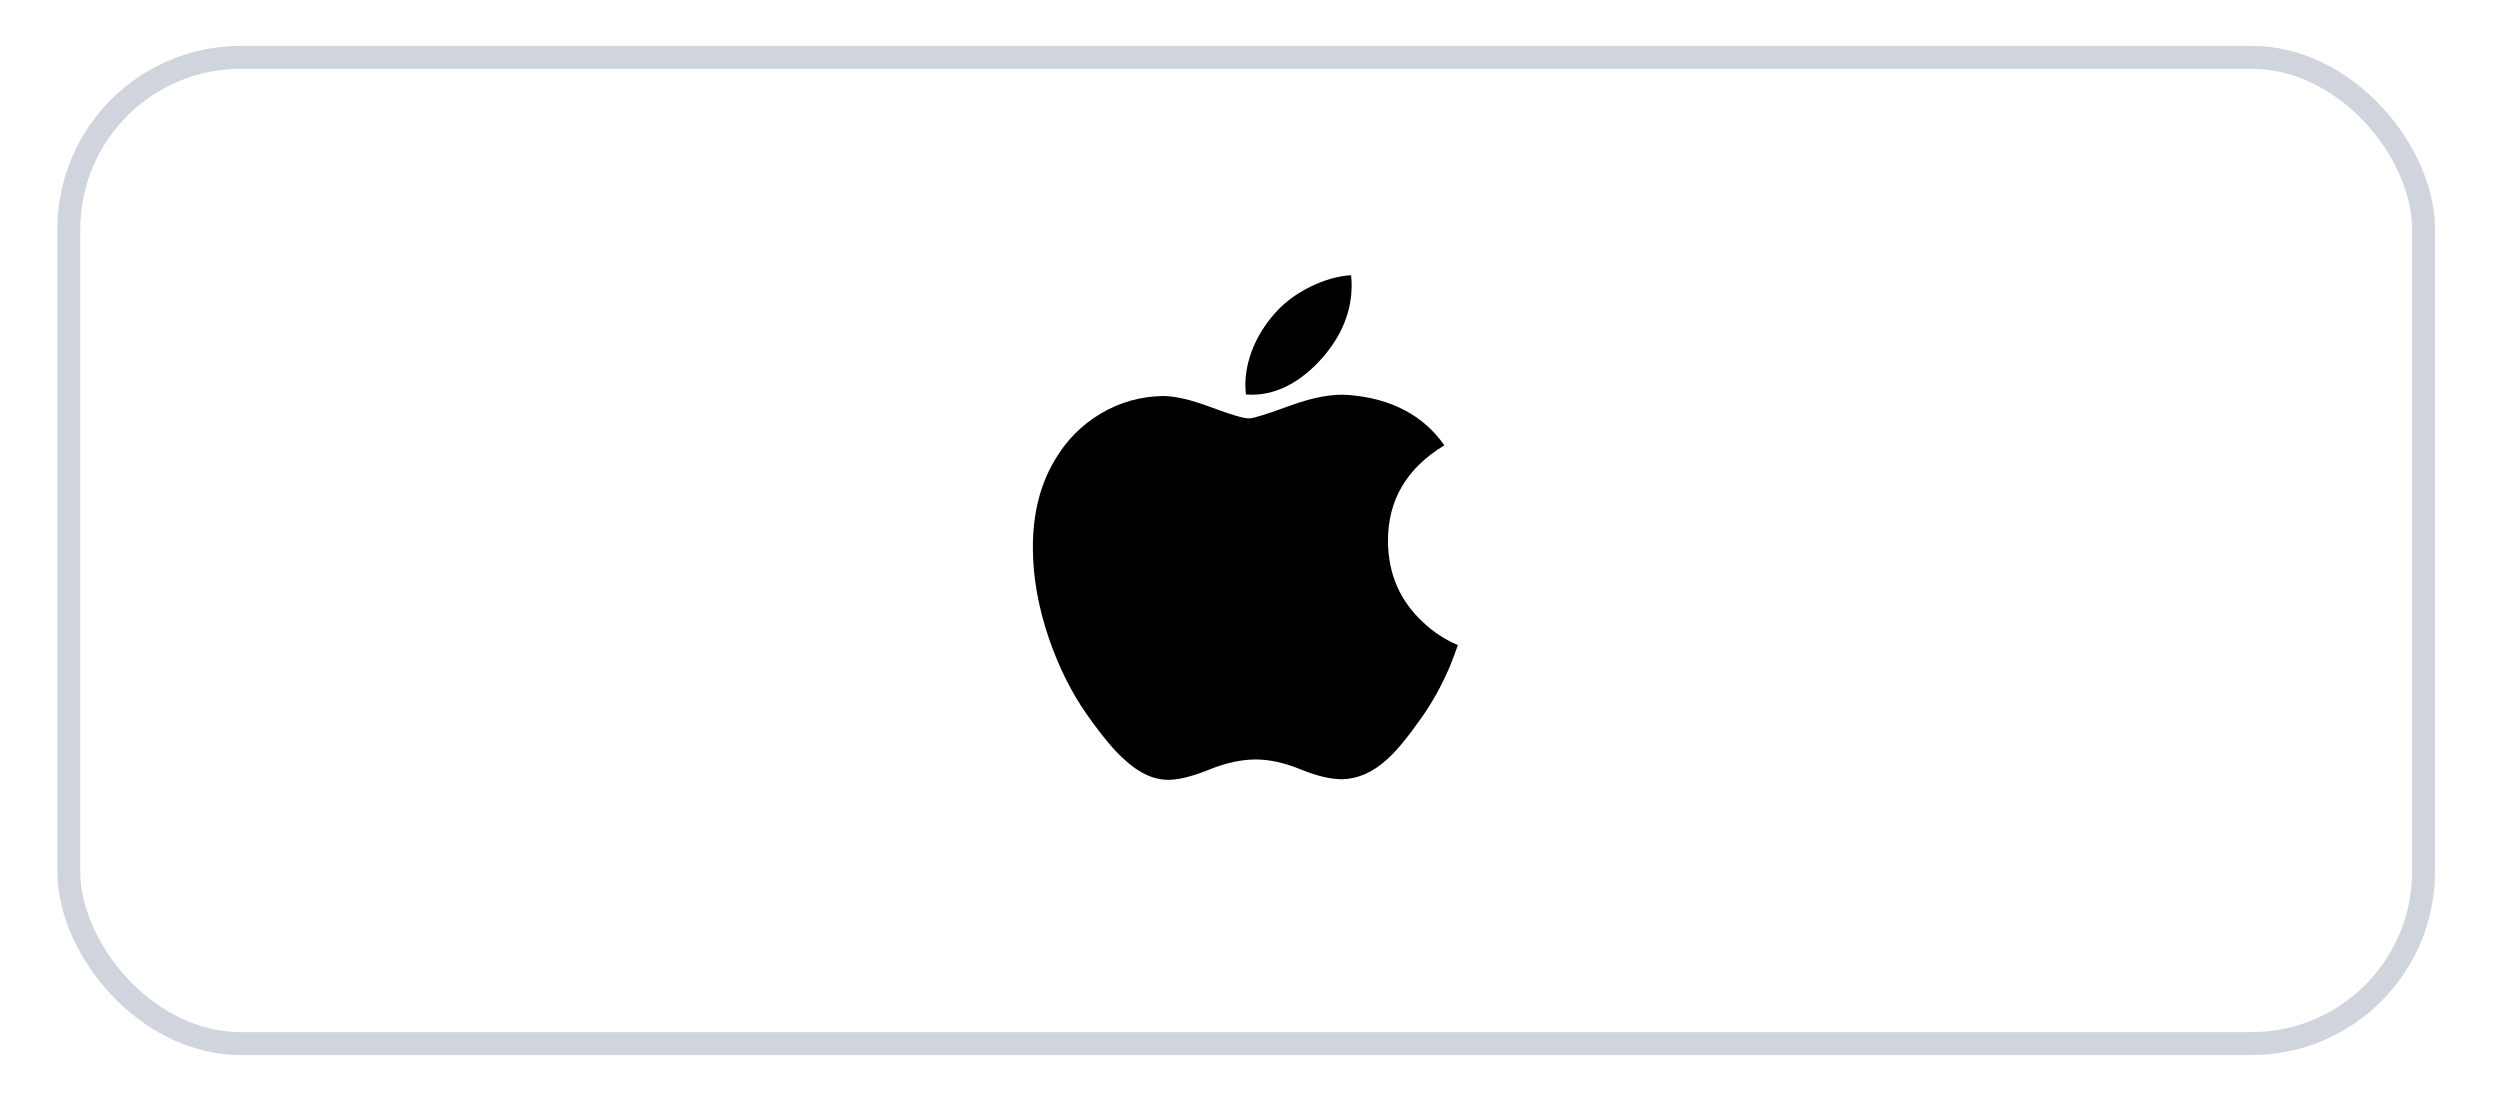 <svg width="109" height="48" viewBox="0 0 109 48" fill="none" xmlns="http://www.w3.org/2000/svg">
<g filter="url(#filter0_d_501_1837)">
<rect x="2.5" y="1" width="103.667" height="44" rx="8" fill="white"/>
<rect x="3" y="1.5" width="102.667" height="43" rx="7.5" stroke="#D0D5DD"/>
<path d="M63.176 28.145C62.843 28.913 62.449 29.621 61.993 30.271C61.371 31.158 60.862 31.772 60.469 32.113C59.861 32.672 59.209 32.959 58.511 32.975C58.01 32.975 57.406 32.832 56.702 32.543C55.997 32.255 55.348 32.113 54.755 32.113C54.133 32.113 53.466 32.255 52.752 32.543C52.038 32.832 51.462 32.983 51.022 32.998C50.353 33.027 49.686 32.732 49.02 32.113C48.595 31.742 48.063 31.106 47.426 30.206C46.743 29.245 46.181 28.13 45.741 26.859C45.27 25.486 45.033 24.156 45.033 22.869C45.033 21.395 45.352 20.123 45.99 19.058C46.491 18.202 47.159 17.526 47.994 17.031C48.829 16.535 49.731 16.283 50.703 16.266C51.234 16.266 51.931 16.431 52.798 16.754C53.662 17.078 54.216 17.243 54.46 17.243C54.642 17.243 55.258 17.05 56.302 16.667C57.29 16.312 58.124 16.164 58.807 16.222C60.658 16.372 62.049 17.101 62.974 18.416C61.318 19.419 60.499 20.824 60.516 22.626C60.531 24.03 61.04 25.198 62.041 26.125C62.494 26.556 63.001 26.889 63.564 27.125C63.442 27.479 63.313 27.819 63.176 28.145ZM58.931 11.44C58.931 12.54 58.529 13.568 57.728 14.518C56.761 15.649 55.591 16.302 54.323 16.199C54.307 16.067 54.297 15.928 54.297 15.782C54.297 14.726 54.757 13.595 55.574 12.671C55.981 12.203 56.5 11.814 57.129 11.504C57.756 11.198 58.35 11.029 58.908 11C58.924 11.147 58.931 11.294 58.931 11.44V11.44Z" fill="black"/>
</g>
<defs>
<filter id="filter0_d_501_1837" x="0.5" y="0" width="107.667" height="48" filterUnits="userSpaceOnUse" color-interpolation-filters="sRGB">
<feFlood flood-opacity="0" result="BackgroundImageFix"/>
<feColorMatrix in="SourceAlpha" type="matrix" values="0 0 0 0 0 0 0 0 0 0 0 0 0 0 0 0 0 0 127 0" result="hardAlpha"/>
<feOffset dy="1"/>
<feGaussianBlur stdDeviation="1"/>
<feColorMatrix type="matrix" values="0 0 0 0 0.063 0 0 0 0 0.094 0 0 0 0 0.157 0 0 0 0.05 0"/>
<feBlend mode="normal" in2="BackgroundImageFix" result="effect1_dropShadow_501_1837"/>
<feBlend mode="normal" in="SourceGraphic" in2="effect1_dropShadow_501_1837" result="shape"/>
</filter>
</defs>
</svg>
